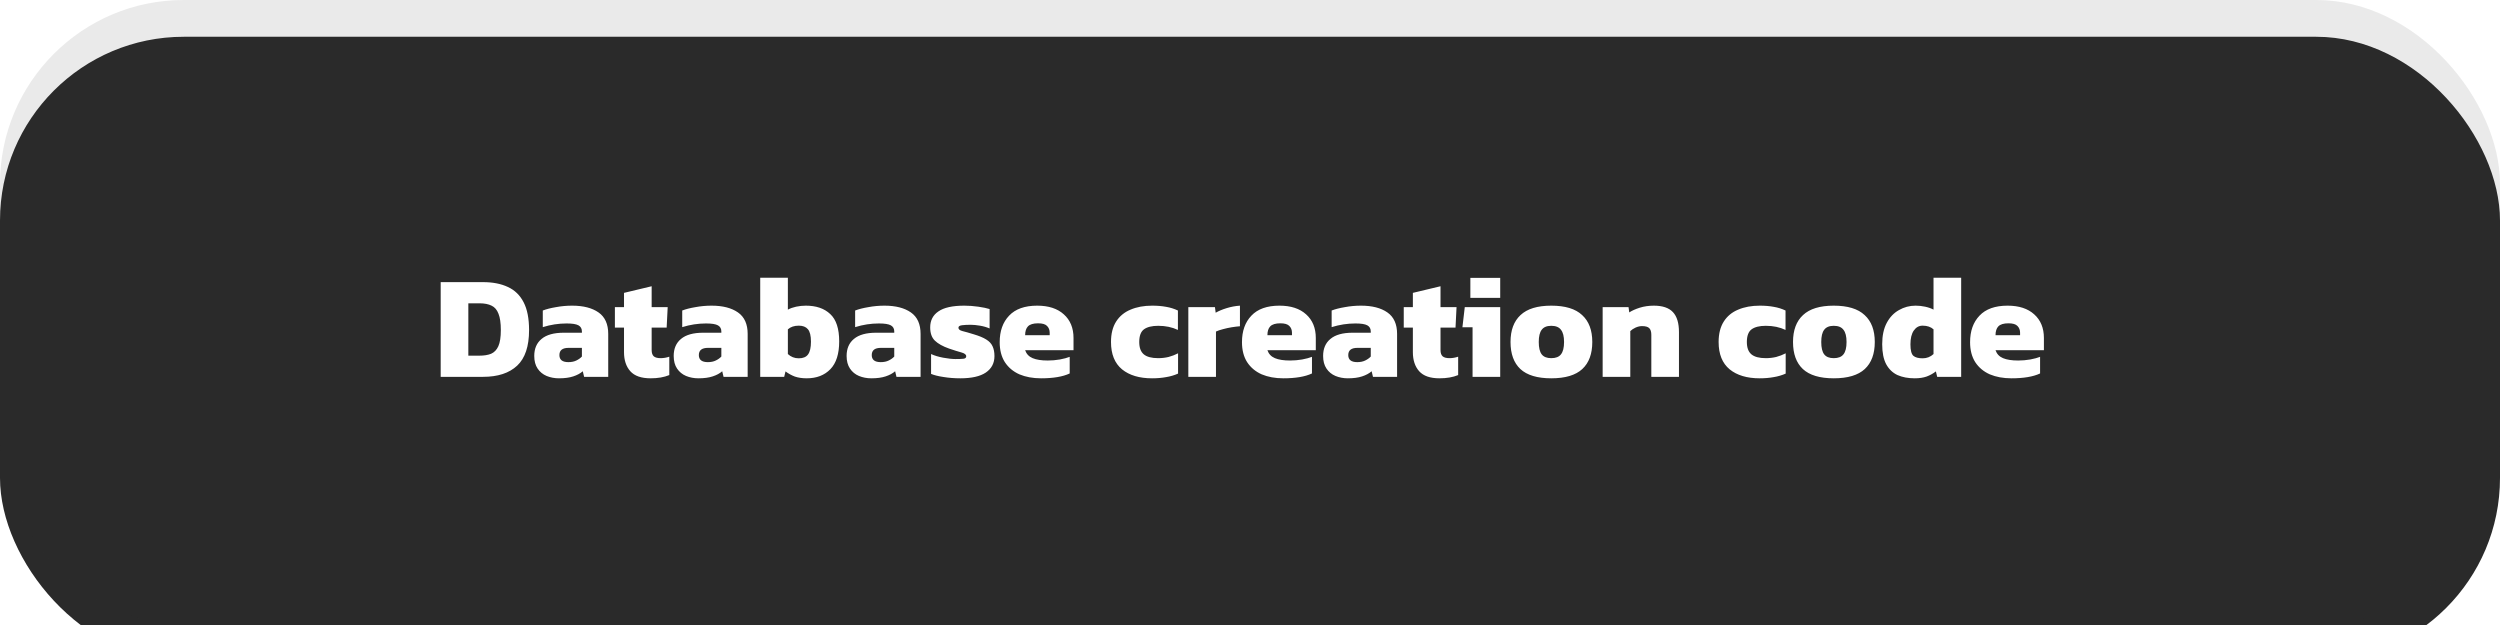 <svg width="272" height="68" viewBox="0 0 272 68" fill="none" xmlns="http://www.w3.org/2000/svg">
<g filter="url(#filter0_i_1_12)">
<rect width="272" height="68" rx="20" fill="#2A2A2A"/>
</g>
<g filter="url(#filter1_bii_1_12)">
<rect width="272" height="68" rx="20" fill="#2A2A2A" fill-opacity="0.1"/>
</g>
<path d="M47.947 41V30.696H52.555C53.611 30.696 54.512 30.872 55.259 31.224C56.005 31.565 56.576 32.12 56.971 32.888C57.365 33.645 57.563 34.653 57.563 35.912C57.563 37.683 57.131 38.973 56.267 39.784C55.403 40.595 54.165 41 52.555 41H47.947ZM50.955 38.696H52.171C52.672 38.696 53.093 38.627 53.435 38.488C53.776 38.339 54.037 38.067 54.219 37.672C54.4 37.267 54.491 36.68 54.491 35.912C54.491 35.144 54.405 34.552 54.235 34.136C54.075 33.709 53.824 33.416 53.483 33.256C53.141 33.085 52.704 33 52.171 33H50.955V38.696ZM60.815 41.16C60.335 41.16 59.887 41.075 59.471 40.904C59.065 40.733 58.74 40.467 58.495 40.104C58.249 39.741 58.127 39.283 58.127 38.728C58.127 37.928 58.393 37.309 58.927 36.872C59.46 36.424 60.265 36.2 61.343 36.2H63.311V36.056C63.311 35.757 63.188 35.539 62.943 35.4C62.697 35.261 62.265 35.192 61.647 35.192C60.772 35.192 59.908 35.325 59.055 35.592V33.784C59.439 33.635 59.919 33.512 60.495 33.416C61.071 33.309 61.657 33.256 62.255 33.256C63.46 33.256 64.415 33.501 65.119 33.992C65.823 34.483 66.175 35.261 66.175 36.328V41H63.551L63.407 40.392C63.14 40.627 62.793 40.813 62.367 40.952C61.951 41.091 61.433 41.16 60.815 41.16ZM61.839 39.4C62.18 39.4 62.468 39.341 62.703 39.224C62.948 39.107 63.151 38.963 63.311 38.792V37.848H61.855C61.193 37.848 60.863 38.109 60.863 38.632C60.863 39.144 61.188 39.4 61.839 39.4ZM70.788 41.16C69.775 41.16 69.039 40.904 68.58 40.392C68.122 39.88 67.892 39.187 67.892 38.312V35.64H66.9V33.416H67.892V31.864L70.9 31.144V33.416H72.644L72.532 35.64H70.9V38.088C70.9 38.408 70.98 38.637 71.14 38.776C71.3 38.904 71.546 38.968 71.876 38.968C72.186 38.968 72.5 38.915 72.82 38.808V40.808C72.255 41.043 71.578 41.16 70.788 41.16ZM75.986 41.16C75.506 41.16 75.058 41.075 74.642 40.904C74.237 40.733 73.912 40.467 73.666 40.104C73.421 39.741 73.298 39.283 73.298 38.728C73.298 37.928 73.565 37.309 74.098 36.872C74.632 36.424 75.437 36.2 76.514 36.2H78.482V36.056C78.482 35.757 78.36 35.539 78.114 35.4C77.869 35.261 77.437 35.192 76.818 35.192C75.944 35.192 75.08 35.325 74.226 35.592V33.784C74.61 33.635 75.09 33.512 75.666 33.416C76.242 33.309 76.829 33.256 77.426 33.256C78.632 33.256 79.586 33.501 80.29 33.992C80.994 34.483 81.346 35.261 81.346 36.328V41H78.722L78.578 40.392C78.312 40.627 77.965 40.813 77.538 40.952C77.122 41.091 76.605 41.16 75.986 41.16ZM77.01 39.4C77.352 39.4 77.64 39.341 77.874 39.224C78.12 39.107 78.322 38.963 78.482 38.792V37.848H77.026C76.365 37.848 76.034 38.109 76.034 38.632C76.034 39.144 76.36 39.4 77.01 39.4ZM87.768 41.16C87.278 41.16 86.846 41.096 86.472 40.968C86.109 40.829 85.773 40.643 85.464 40.408L85.32 41H82.712V30.216H85.72V33.688C85.976 33.549 86.275 33.443 86.616 33.368C86.968 33.293 87.32 33.256 87.672 33.256C88.803 33.256 89.688 33.56 90.328 34.168C90.979 34.765 91.304 35.757 91.304 37.144C91.304 38.499 90.984 39.507 90.344 40.168C89.704 40.829 88.846 41.16 87.768 41.16ZM86.904 38.984C87.374 38.984 87.71 38.845 87.912 38.568C88.126 38.28 88.232 37.816 88.232 37.176C88.232 36.525 88.12 36.072 87.896 35.816C87.683 35.56 87.352 35.432 86.904 35.432C86.413 35.432 86.019 35.565 85.72 35.832V38.52C86.051 38.829 86.445 38.984 86.904 38.984ZM94.799 41.16C94.319 41.16 93.871 41.075 93.455 40.904C93.05 40.733 92.724 40.467 92.479 40.104C92.234 39.741 92.111 39.283 92.111 38.728C92.111 37.928 92.378 37.309 92.911 36.872C93.444 36.424 94.25 36.2 95.327 36.2H97.295V36.056C97.295 35.757 97.172 35.539 96.927 35.4C96.682 35.261 96.25 35.192 95.631 35.192C94.756 35.192 93.892 35.325 93.039 35.592V33.784C93.423 33.635 93.903 33.512 94.479 33.416C95.055 33.309 95.642 33.256 96.239 33.256C97.444 33.256 98.399 33.501 99.103 33.992C99.807 34.483 100.159 35.261 100.159 36.328V41H97.535L97.391 40.392C97.124 40.627 96.778 40.813 96.351 40.952C95.935 41.091 95.418 41.16 94.799 41.16ZM95.823 39.4C96.164 39.4 96.452 39.341 96.687 39.224C96.932 39.107 97.135 38.963 97.295 38.792V37.848H95.839C95.178 37.848 94.847 38.109 94.847 38.632C94.847 39.144 95.172 39.4 95.823 39.4ZM104.485 41.16C103.834 41.16 103.221 41.112 102.645 41.016C102.079 40.931 101.631 40.819 101.301 40.68V38.52C101.674 38.691 102.117 38.824 102.629 38.92C103.151 39.016 103.594 39.064 103.957 39.064C104.341 39.064 104.629 39.053 104.821 39.032C105.023 39.011 105.125 38.92 105.125 38.76C105.125 38.579 104.949 38.44 104.597 38.344C104.245 38.248 103.802 38.109 103.269 37.928C102.575 37.683 102.058 37.395 101.717 37.064C101.375 36.733 101.205 36.253 101.205 35.624C101.205 34.867 101.503 34.285 102.101 33.88C102.698 33.464 103.637 33.256 104.917 33.256C105.407 33.256 105.914 33.293 106.437 33.368C106.959 33.443 107.37 33.528 107.669 33.624V35.736C107.349 35.597 106.997 35.496 106.613 35.432C106.239 35.368 105.898 35.336 105.589 35.336C105.247 35.336 104.943 35.352 104.677 35.384C104.41 35.416 104.277 35.507 104.277 35.656C104.277 35.827 104.426 35.949 104.725 36.024C105.034 36.099 105.445 36.216 105.957 36.376C106.533 36.547 106.981 36.733 107.301 36.936C107.631 37.139 107.861 37.384 107.989 37.672C108.127 37.96 108.197 38.317 108.197 38.744C108.197 39.512 107.882 40.109 107.253 40.536C106.634 40.952 105.711 41.16 104.485 41.16ZM113.263 41.16C112.378 41.16 111.594 41.016 110.911 40.728C110.239 40.429 109.711 39.987 109.327 39.4C108.954 38.813 108.767 38.088 108.767 37.224C108.767 36.019 109.109 35.059 109.791 34.344C110.474 33.619 111.493 33.256 112.847 33.256C114.085 33.256 115.05 33.571 115.743 34.2C116.447 34.829 116.799 35.688 116.799 36.776V38.104H111.535C111.674 38.509 111.946 38.797 112.351 38.968C112.757 39.139 113.306 39.224 113.999 39.224C114.437 39.224 114.874 39.187 115.311 39.112C115.759 39.027 116.117 38.931 116.383 38.824V40.632C115.637 40.984 114.597 41.16 113.263 41.16ZM111.535 36.472H114.207V36.2C114.207 35.901 114.111 35.656 113.919 35.464C113.738 35.272 113.413 35.176 112.943 35.176C112.421 35.176 112.053 35.288 111.839 35.512C111.637 35.725 111.535 36.045 111.535 36.472ZM125.341 41.16C123.965 41.16 122.877 40.835 122.077 40.184C121.277 39.523 120.877 38.531 120.877 37.208C120.877 36.312 121.063 35.571 121.437 34.984C121.81 34.397 122.333 33.965 123.005 33.688C123.677 33.4 124.461 33.256 125.357 33.256C125.922 33.256 126.429 33.299 126.877 33.384C127.325 33.459 127.751 33.592 128.157 33.784V35.896C127.527 35.597 126.813 35.448 126.013 35.448C125.33 35.448 124.813 35.576 124.461 35.832C124.119 36.088 123.949 36.547 123.949 37.208C123.949 37.827 124.114 38.275 124.445 38.552C124.775 38.829 125.298 38.968 126.013 38.968C126.397 38.968 126.77 38.925 127.133 38.84C127.495 38.744 127.842 38.611 128.173 38.44V40.648C127.767 40.829 127.33 40.957 126.861 41.032C126.402 41.117 125.895 41.16 125.341 41.16ZM129.29 41V33.416H132.186L132.266 34.024C132.576 33.843 132.97 33.677 133.45 33.528C133.93 33.379 134.416 33.288 134.906 33.256V35.496C134.629 35.517 134.325 35.555 133.994 35.608C133.674 35.661 133.36 35.731 133.05 35.816C132.752 35.891 132.501 35.976 132.298 36.072V41H129.29ZM139.623 41.16C138.737 41.16 137.953 41.016 137.271 40.728C136.599 40.429 136.071 39.987 135.687 39.4C135.313 38.813 135.127 38.088 135.127 37.224C135.127 36.019 135.468 35.059 136.151 34.344C136.833 33.619 137.852 33.256 139.207 33.256C140.444 33.256 141.409 33.571 142.103 34.2C142.807 34.829 143.159 35.688 143.159 36.776V38.104H137.895C138.033 38.509 138.305 38.797 138.711 38.968C139.116 39.139 139.665 39.224 140.359 39.224C140.796 39.224 141.233 39.187 141.671 39.112C142.119 39.027 142.476 38.931 142.743 38.824V40.632C141.996 40.984 140.956 41.16 139.623 41.16ZM137.895 36.472H140.567V36.2C140.567 35.901 140.471 35.656 140.279 35.464C140.097 35.272 139.772 35.176 139.303 35.176C138.78 35.176 138.412 35.288 138.199 35.512C137.996 35.725 137.895 36.045 137.895 36.472ZM146.643 41.16C146.163 41.16 145.715 41.075 145.299 40.904C144.893 40.733 144.568 40.467 144.323 40.104C144.077 39.741 143.955 39.283 143.955 38.728C143.955 37.928 144.221 37.309 144.755 36.872C145.288 36.424 146.093 36.2 147.171 36.2H149.139V36.056C149.139 35.757 149.016 35.539 148.771 35.4C148.525 35.261 148.093 35.192 147.475 35.192C146.6 35.192 145.736 35.325 144.883 35.592V33.784C145.267 33.635 145.747 33.512 146.323 33.416C146.899 33.309 147.485 33.256 148.083 33.256C149.288 33.256 150.243 33.501 150.947 33.992C151.651 34.483 152.003 35.261 152.003 36.328V41H149.379L149.235 40.392C148.968 40.627 148.621 40.813 148.195 40.952C147.779 41.091 147.261 41.16 146.643 41.16ZM147.667 39.4C148.008 39.4 148.296 39.341 148.531 39.224C148.776 39.107 148.979 38.963 149.139 38.792V37.848H147.683C147.021 37.848 146.691 38.109 146.691 38.632C146.691 39.144 147.016 39.4 147.667 39.4ZM156.616 41.16C155.603 41.16 154.867 40.904 154.408 40.392C153.95 39.88 153.72 39.187 153.72 38.312V35.64H152.728V33.416H153.72V31.864L156.728 31.144V33.416H158.472L158.36 35.64H156.728V38.088C156.728 38.408 156.808 38.637 156.968 38.776C157.128 38.904 157.374 38.968 157.704 38.968C158.014 38.968 158.328 38.915 158.648 38.808V40.808C158.083 41.043 157.406 41.16 156.616 41.16ZM159.975 32.408V30.232H163.223V32.408H159.975ZM160.215 41V35.608H159.111L159.367 33.416H163.223V41H160.215ZM168.777 41.16C167.263 41.16 166.143 40.824 165.417 40.152C164.703 39.48 164.345 38.499 164.345 37.208C164.345 35.928 164.708 34.952 165.433 34.28C166.159 33.597 167.273 33.256 168.777 33.256C170.292 33.256 171.412 33.597 172.137 34.28C172.873 34.952 173.241 35.928 173.241 37.208C173.241 38.499 172.879 39.48 172.153 40.152C171.428 40.824 170.303 41.16 168.777 41.16ZM168.777 38.968C169.268 38.968 169.62 38.829 169.833 38.552C170.057 38.275 170.169 37.827 170.169 37.208C170.169 36.6 170.057 36.157 169.833 35.88C169.62 35.592 169.268 35.448 168.777 35.448C168.297 35.448 167.951 35.592 167.737 35.88C167.524 36.157 167.417 36.6 167.417 37.208C167.417 37.827 167.524 38.275 167.737 38.552C167.951 38.829 168.297 38.968 168.777 38.968ZM174.368 41V33.416H177.184L177.264 33.992C177.552 33.8 177.931 33.629 178.4 33.48C178.88 33.331 179.392 33.256 179.936 33.256C180.886 33.256 181.579 33.491 182.016 33.96C182.454 34.429 182.672 35.155 182.672 36.136V41H179.664V36.44C179.664 36.099 179.59 35.853 179.44 35.704C179.291 35.555 179.03 35.48 178.656 35.48C178.432 35.48 178.198 35.533 177.952 35.64C177.718 35.747 177.526 35.875 177.376 36.024V41H174.368ZM191.45 41.16C190.074 41.16 188.986 40.835 188.186 40.184C187.386 39.523 186.986 38.531 186.986 37.208C186.986 36.312 187.173 35.571 187.546 34.984C187.919 34.397 188.442 33.965 189.114 33.688C189.786 33.4 190.57 33.256 191.466 33.256C192.031 33.256 192.538 33.299 192.986 33.384C193.434 33.459 193.861 33.592 194.266 33.784V35.896C193.637 35.597 192.922 35.448 192.122 35.448C191.439 35.448 190.922 35.576 190.57 35.832C190.229 36.088 190.058 36.547 190.058 37.208C190.058 37.827 190.223 38.275 190.554 38.552C190.885 38.829 191.407 38.968 192.122 38.968C192.506 38.968 192.879 38.925 193.242 38.84C193.605 38.744 193.951 38.611 194.282 38.44V40.648C193.877 40.829 193.439 40.957 192.97 41.032C192.511 41.117 192.005 41.16 191.45 41.16ZM199.512 41.16C197.997 41.16 196.877 40.824 196.152 40.152C195.437 39.48 195.08 38.499 195.08 37.208C195.08 35.928 195.442 34.952 196.168 34.28C196.893 33.597 198.008 33.256 199.512 33.256C201.026 33.256 202.146 33.597 202.872 34.28C203.608 34.952 203.976 35.928 203.976 37.208C203.976 38.499 203.613 39.48 202.888 40.152C202.162 40.824 201.037 41.16 199.512 41.16ZM199.512 38.968C200.002 38.968 200.354 38.829 200.568 38.552C200.792 38.275 200.904 37.827 200.904 37.208C200.904 36.6 200.792 36.157 200.568 35.88C200.354 35.592 200.002 35.448 199.512 35.448C199.032 35.448 198.685 35.592 198.472 35.88C198.258 36.157 198.152 36.6 198.152 37.208C198.152 37.827 198.258 38.275 198.472 38.552C198.685 38.829 199.032 38.968 199.512 38.968ZM208.319 41.16C207.604 41.16 206.98 41.043 206.447 40.808C205.924 40.563 205.513 40.168 205.215 39.624C204.927 39.08 204.783 38.355 204.783 37.448C204.783 36.52 204.948 35.747 205.279 35.128C205.609 34.509 206.052 34.045 206.607 33.736C207.161 33.416 207.764 33.256 208.415 33.256C208.767 33.256 209.113 33.293 209.455 33.368C209.807 33.443 210.111 33.549 210.367 33.688V30.216H213.375V41H210.767L210.623 40.408C210.324 40.643 209.988 40.829 209.615 40.968C209.252 41.096 208.82 41.16 208.319 41.16ZM209.183 38.984C209.641 38.984 210.036 38.829 210.367 38.52V35.832C210.068 35.565 209.673 35.432 209.183 35.432C208.788 35.432 208.468 35.608 208.223 35.96C207.977 36.312 207.855 36.813 207.855 37.464C207.855 38.104 207.961 38.52 208.175 38.712C208.388 38.893 208.724 38.984 209.183 38.984ZM218.841 41.16C217.956 41.16 217.172 41.016 216.489 40.728C215.817 40.429 215.289 39.987 214.905 39.4C214.532 38.813 214.345 38.088 214.345 37.224C214.345 36.019 214.687 35.059 215.369 34.344C216.052 33.619 217.071 33.256 218.425 33.256C219.663 33.256 220.628 33.571 221.321 34.2C222.025 34.829 222.377 35.688 222.377 36.776V38.104H217.113C217.252 38.509 217.524 38.797 217.929 38.968C218.335 39.139 218.884 39.224 219.577 39.224C220.015 39.224 220.452 39.187 220.889 39.112C221.337 39.027 221.695 38.931 221.961 38.824V40.632C221.215 40.984 220.175 41.16 218.841 41.16ZM217.113 36.472H219.785V36.2C219.785 35.901 219.689 35.656 219.497 35.464C219.316 35.272 218.991 35.176 218.521 35.176C217.999 35.176 217.631 35.288 217.417 35.512C217.215 35.725 217.113 36.045 217.113 36.472Z" fill="white"/>
<defs>
<filter id="filter0_i_1_12" x="0" y="0" width="272" height="72" filterUnits="userSpaceOnUse" color-interpolation-filters="sRGB">
<feFlood flood-opacity="0" result="BackgroundImageFix"/>
<feBlend mode="normal" in="SourceGraphic" in2="BackgroundImageFix" result="shape"/>
<feColorMatrix in="SourceAlpha" type="matrix" values="0 0 0 0 0 0 0 0 0 0 0 0 0 0 0 0 0 0 127 0" result="hardAlpha"/>
<feOffset dy="4"/>
<feGaussianBlur stdDeviation="2"/>
<feComposite in2="hardAlpha" operator="arithmetic" k2="-1" k3="1"/>
<feColorMatrix type="matrix" values="0 0 0 0 0 0 0 0 0 0 0 0 0 0 0 0 0 0 0.25 0"/>
<feBlend mode="normal" in2="shape" result="effect1_innerShadow_1_12"/>
</filter>
<filter id="filter1_bii_1_12" x="-22.667" y="-22.667" width="317.333" height="113.333" filterUnits="userSpaceOnUse" color-interpolation-filters="sRGB">
<feFlood flood-opacity="0" result="BackgroundImageFix"/>
<feGaussianBlur in="BackgroundImageFix" stdDeviation="11.333"/>
<feComposite in2="SourceAlpha" operator="in" result="effect1_backgroundBlur_1_12"/>
<feBlend mode="normal" in="SourceGraphic" in2="effect1_backgroundBlur_1_12" result="shape"/>
<feColorMatrix in="SourceAlpha" type="matrix" values="0 0 0 0 0 0 0 0 0 0 0 0 0 0 0 0 0 0 127 0" result="hardAlpha"/>
<feOffset dx="-11.333" dy="11.333"/>
<feGaussianBlur stdDeviation="5.667"/>
<feComposite in2="hardAlpha" operator="arithmetic" k2="-1" k3="1"/>
<feColorMatrix type="matrix" values="0 0 0 0 1 0 0 0 0 1 0 0 0 0 1 0 0 0 0.1 0"/>
<feBlend mode="normal" in2="shape" result="effect2_innerShadow_1_12"/>
<feColorMatrix in="SourceAlpha" type="matrix" values="0 0 0 0 0 0 0 0 0 0 0 0 0 0 0 0 0 0 127 0" result="hardAlpha"/>
<feOffset dx="11.333" dy="-11.333"/>
<feGaussianBlur stdDeviation="5.667"/>
<feComposite in2="hardAlpha" operator="arithmetic" k2="-1" k3="1"/>
<feColorMatrix type="matrix" values="0 0 0 0 0.124 0 0 0 0 0.124 0 0 0 0 0.124 0 0 0 0.1 0"/>
<feBlend mode="normal" in2="effect2_innerShadow_1_12" result="effect3_innerShadow_1_12"/>
</filter>
</defs>
</svg>

